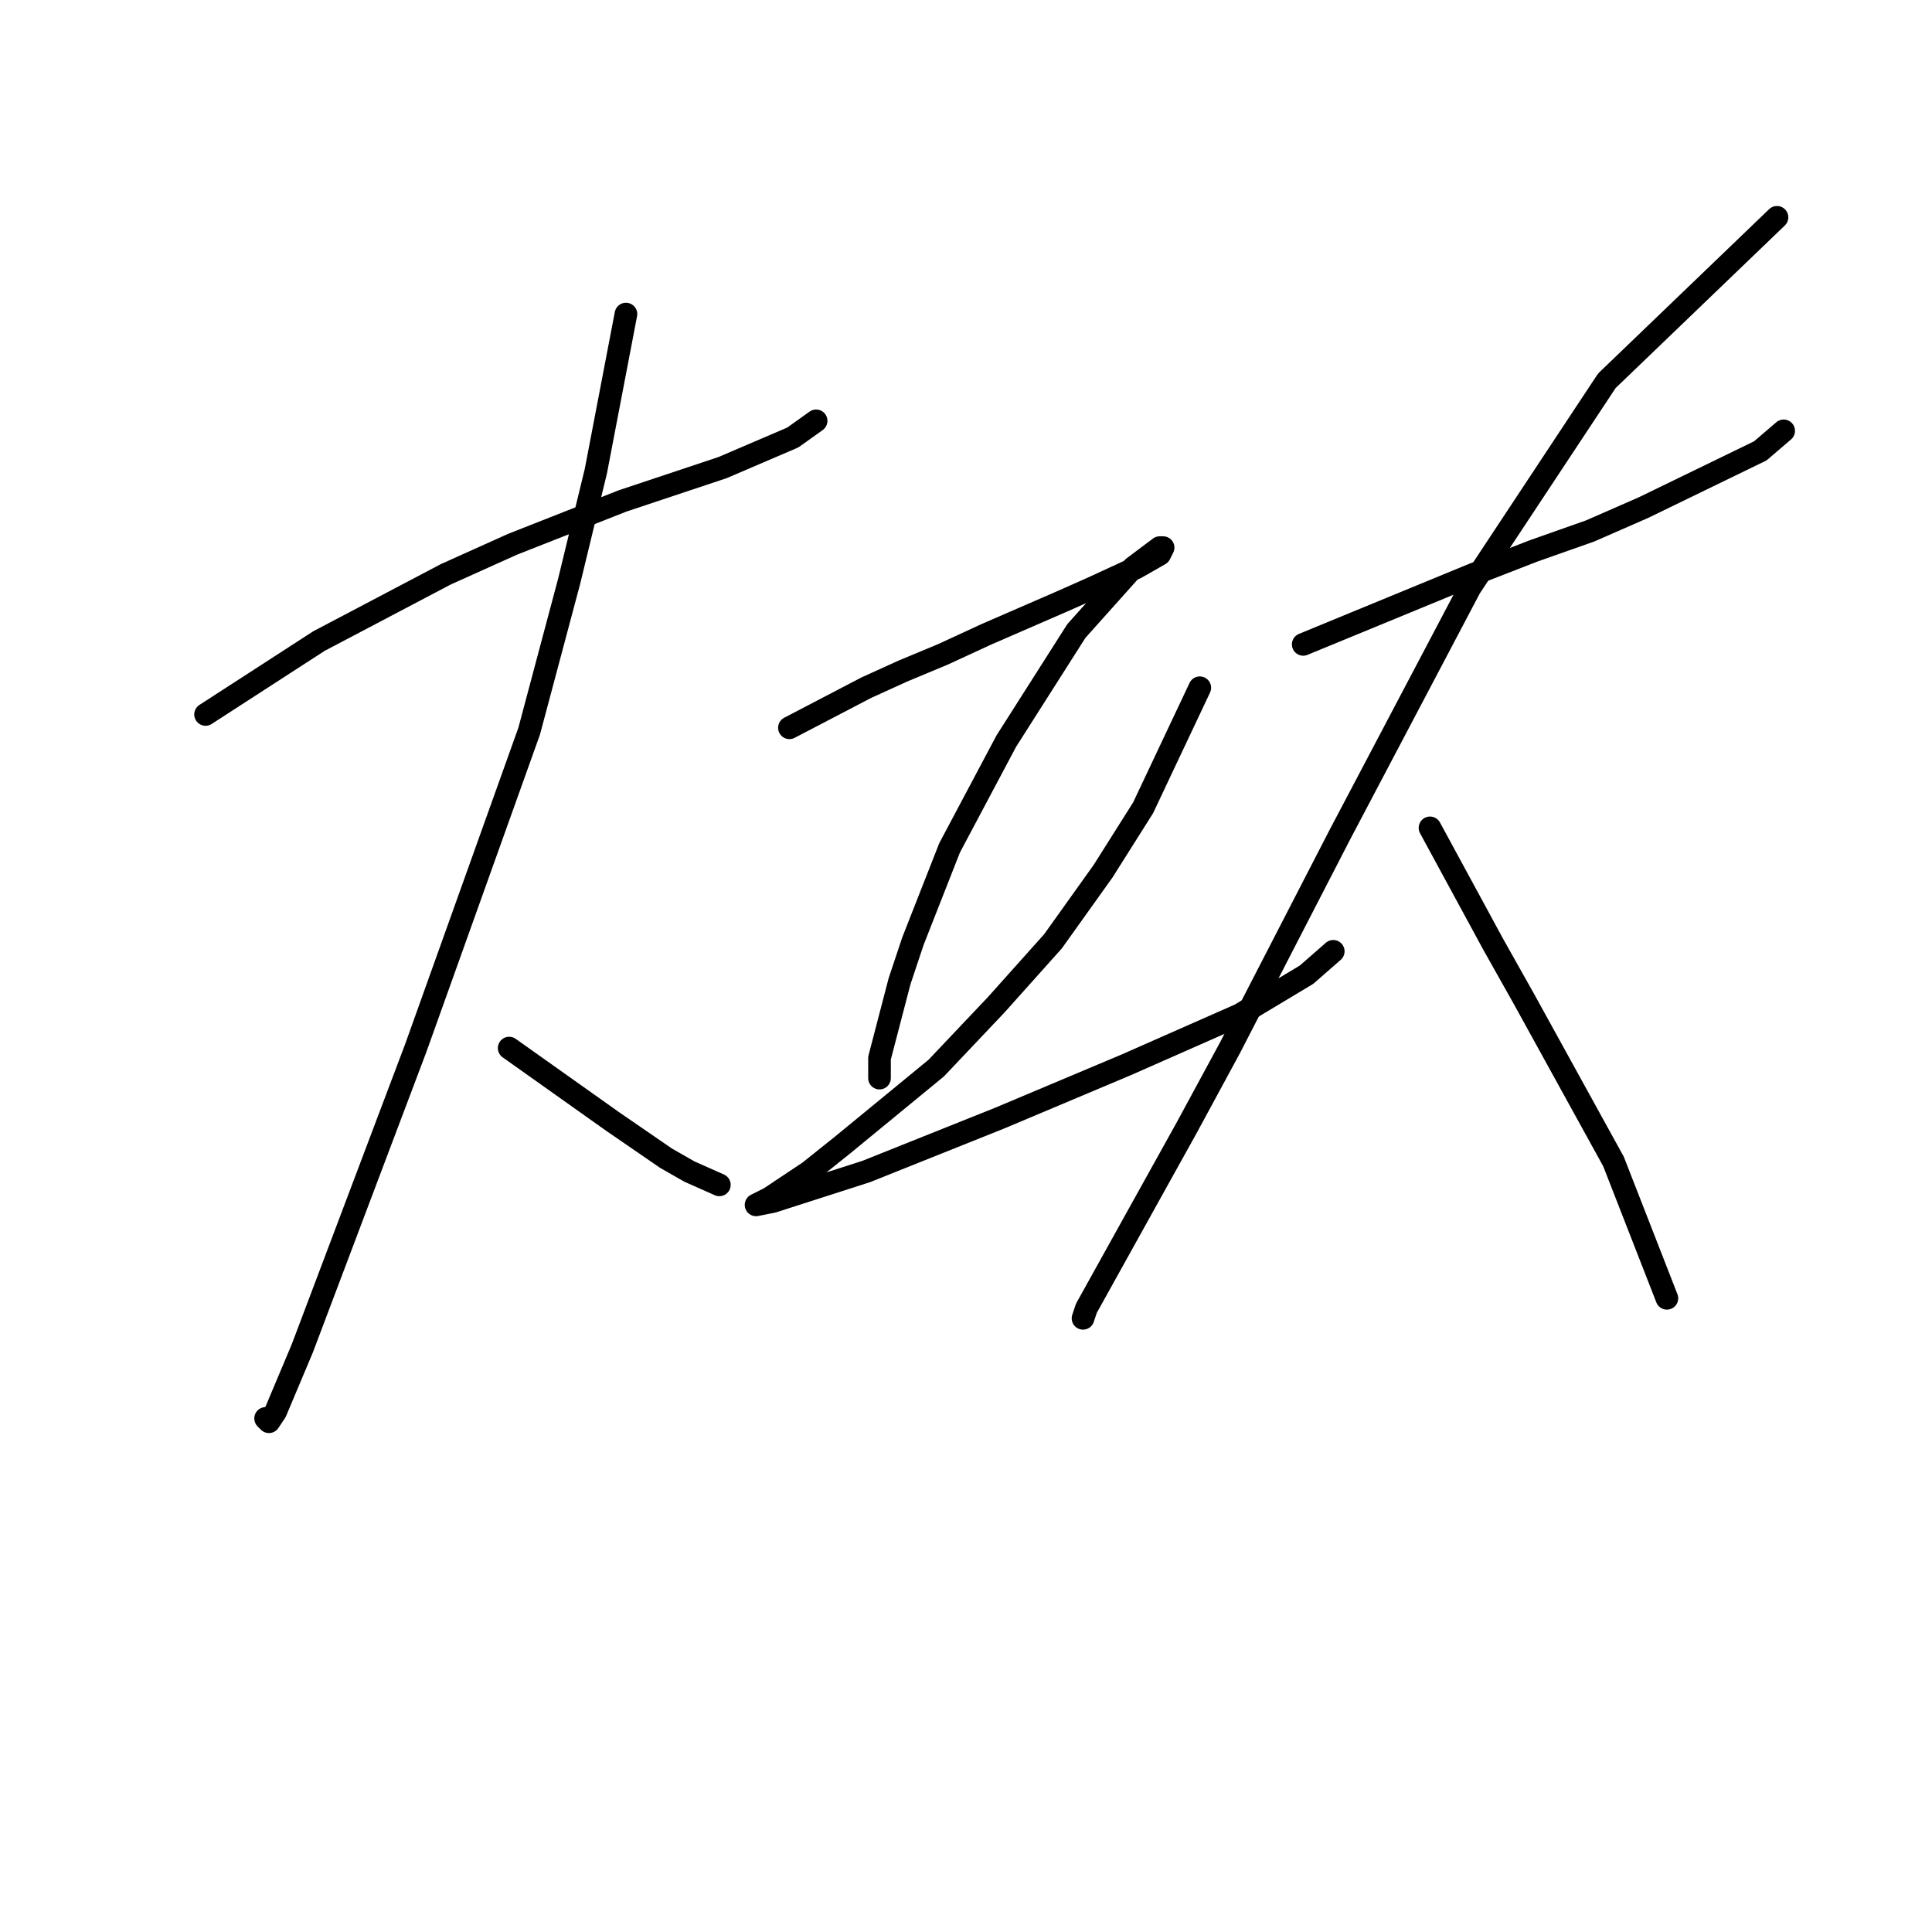 <?xml version="1.0" standalone="no"?>
    <svg width="256" height="256" xmlns="http://www.w3.org/2000/svg" version="1.1">
    <polyline stroke="black" stroke-width="3" stroke-linecap="round" fill="transparent" stroke-linejoin="round" points="27.238 94.667 42.269 84.941 59.068 76.099 67.91 72.12 82.499 66.373 95.761 61.952 105.045 57.973 108.14 55.763 108.14 55.763 " />
        <polyline stroke="black" stroke-width="3" stroke-linecap="round" fill="transparent" stroke-linejoin="round" points="82.941 41.616 78.962 62.394 75.425 76.983 70.12 96.877 55.089 138.875 40.058 178.663 36.522 187.063 35.637 188.389 35.195 187.947 35.195 187.947 " />
        <polyline stroke="black" stroke-width="3" stroke-linecap="round" fill="transparent" stroke-linejoin="round" points="67.468 138.875 81.172 148.601 88.246 153.464 91.34 155.232 95.319 157.001 95.319 157.001 " />
        <polyline stroke="black" stroke-width="3" stroke-linecap="round" fill="transparent" stroke-linejoin="round" points="104.603 96.435 114.771 91.13 119.634 88.919 124.939 86.709 130.686 84.056 140.854 79.636 144.833 77.867 150.58 75.215 153.674 73.446 154.117 72.562 153.674 72.562 150.138 75.215 142.622 83.614 133.338 98.203 125.823 112.35 120.96 124.728 119.192 130.033 116.539 140.201 116.539 142.854 116.539 142.854 " />
        <polyline stroke="black" stroke-width="3" stroke-linecap="round" fill="transparent" stroke-linejoin="round" points="158.979 91.13 151.464 107.045 146.159 115.445 139.528 124.728 132.012 133.128 124.055 141.528 111.676 151.696 107.255 155.232 101.95 158.769 100.182 159.653 102.392 159.211 114.771 155.232 132.454 148.159 149.254 141.086 164.285 134.454 173.126 129.149 176.663 126.055 176.663 126.055 " />
        <polyline stroke="black" stroke-width="3" stroke-linecap="round" fill="transparent" stroke-linejoin="round" points="172.684 85.383 195.231 76.099 203.188 73.004 210.704 70.352 217.777 67.257 233.25 59.742 236.345 57.089 236.345 57.089 " />
        <polyline stroke="black" stroke-width="3" stroke-linecap="round" fill="transparent" stroke-linejoin="round" points="235.46 28.796 212.914 50.458 194.788 77.867 177.547 110.582 162.958 138.875 157.211 149.485 148.369 165.4 143.949 173.358 143.506 174.684 143.506 174.684 " />
        <polyline stroke="black" stroke-width="3" stroke-linecap="round" fill="transparent" stroke-linejoin="round" points="189.483 109.697 197.883 125.17 201.862 132.244 213.798 153.906 220.872 172.032 220.872 172.032 " />
        </svg>